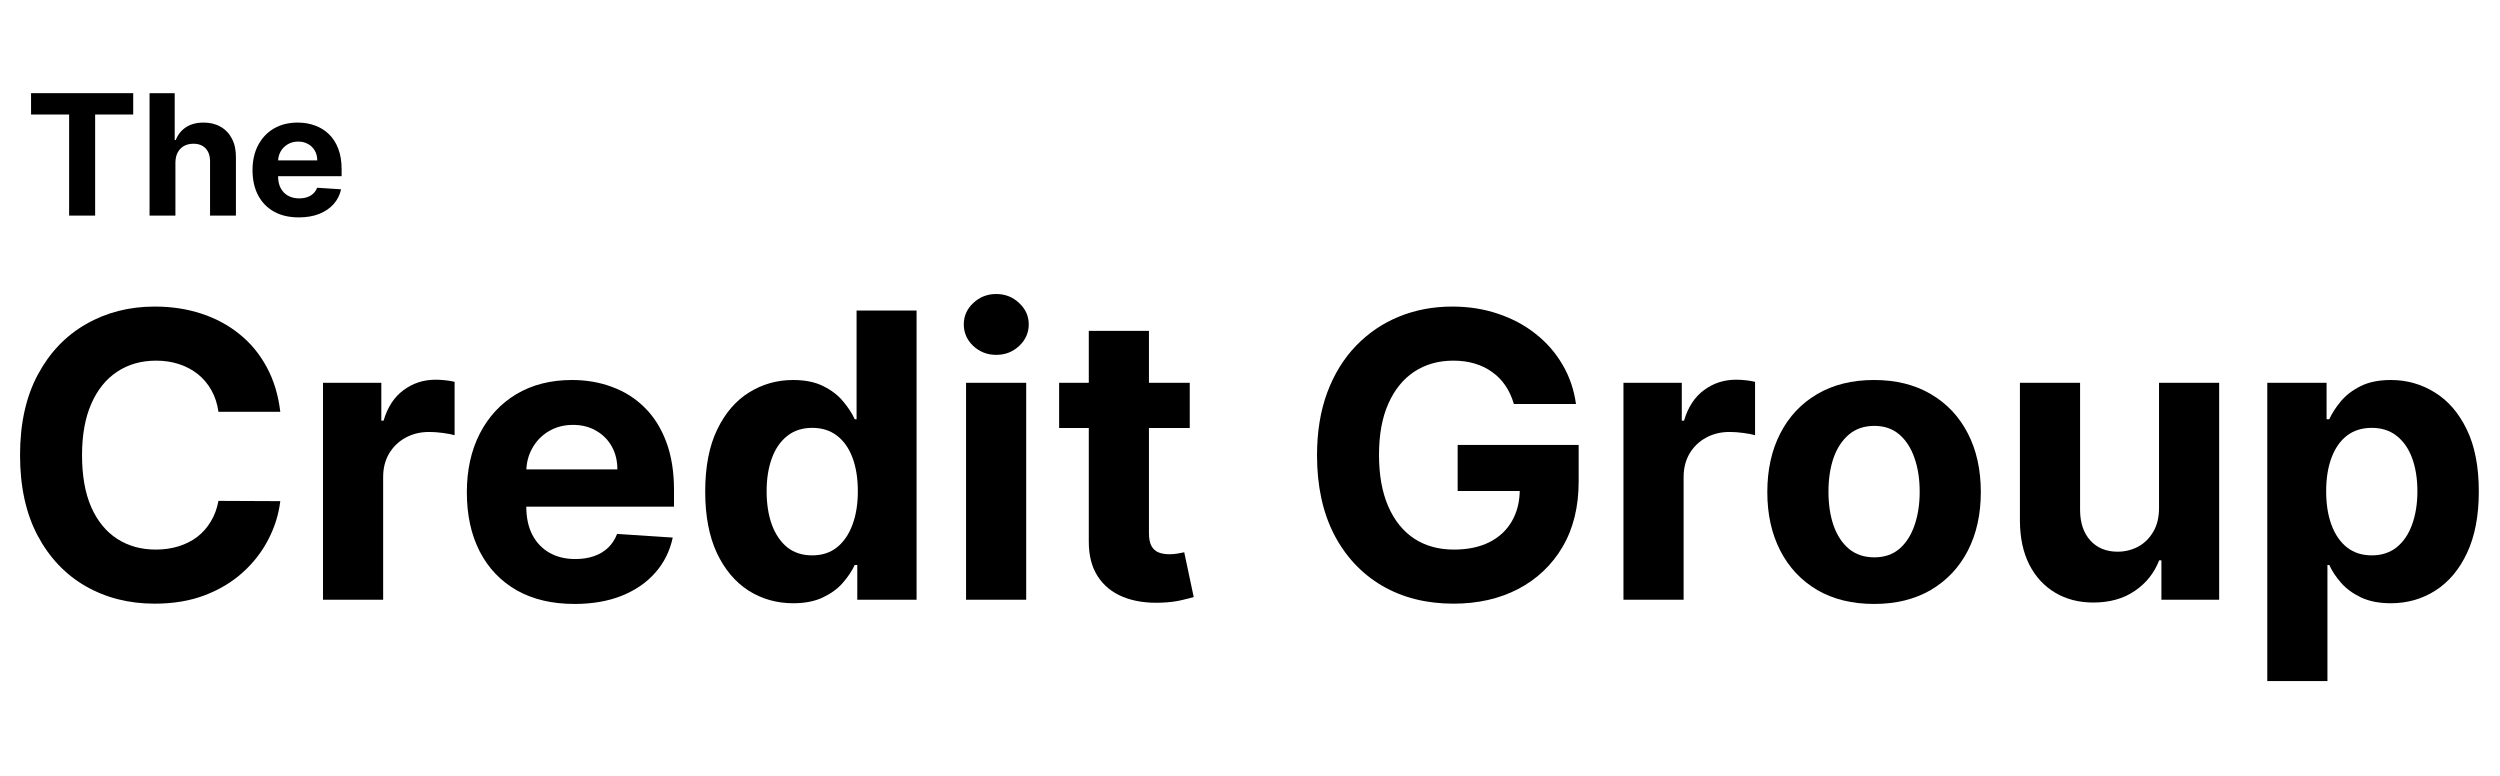 <svg width="161" height="50" viewBox="0 0 161 50" fill="none" xmlns="http://www.w3.org/2000/svg">
<path d="M18.05 26.518H14.068C13.995 26.002 13.846 25.545 13.622 25.145C13.398 24.738 13.11 24.393 12.758 24.108C12.406 23.823 12 23.605 11.54 23.453C11.085 23.302 10.591 23.226 10.057 23.226C9.093 23.226 8.254 23.465 7.538 23.944C6.823 24.417 6.268 25.108 5.874 26.017C5.48 26.921 5.283 28.018 5.283 29.309C5.283 30.637 5.48 31.753 5.874 32.656C6.274 33.559 6.832 34.241 7.547 34.702C8.263 35.163 9.09 35.393 10.03 35.393C10.557 35.393 11.045 35.323 11.494 35.184C11.949 35.044 12.352 34.841 12.704 34.575C13.055 34.302 13.346 33.971 13.576 33.583C13.813 33.195 13.977 32.753 14.068 32.256L18.05 32.274C17.947 33.129 17.69 33.953 17.277 34.747C16.871 35.535 16.323 36.242 15.632 36.866C14.947 37.484 14.128 37.976 13.176 38.339C12.231 38.697 11.161 38.876 9.966 38.876C8.305 38.876 6.82 38.5 5.51 37.748C4.207 36.996 3.176 35.908 2.419 34.484C1.667 33.059 1.291 31.334 1.291 29.309C1.291 27.279 1.673 25.551 2.437 24.126C3.201 22.701 4.237 21.616 5.547 20.87C6.856 20.119 8.329 19.743 9.966 19.743C11.045 19.743 12.046 19.895 12.967 20.198C13.895 20.501 14.716 20.943 15.431 21.525C16.147 22.101 16.729 22.808 17.177 23.644C17.632 24.481 17.923 25.439 18.05 26.518Z" fill="black"/>
<path d="M20.801 38.621V24.654H24.557V27.09H24.702C24.957 26.224 25.384 25.569 25.985 25.126C26.585 24.678 27.276 24.453 28.058 24.453C28.252 24.453 28.461 24.465 28.685 24.49C28.91 24.514 29.107 24.547 29.276 24.59V28.027C29.095 27.973 28.843 27.924 28.522 27.882C28.2 27.839 27.906 27.818 27.64 27.818C27.07 27.818 26.561 27.942 26.112 28.191C25.669 28.433 25.318 28.773 25.057 29.209C24.802 29.646 24.675 30.149 24.675 30.719V38.621H20.801Z" fill="black"/>
<path d="M36.995 38.894C35.558 38.894 34.321 38.603 33.285 38.021C32.254 37.433 31.46 36.602 30.902 35.529C30.344 34.45 30.065 33.174 30.065 31.701C30.065 30.264 30.344 29.003 30.902 27.918C31.46 26.833 32.245 25.987 33.257 25.381C34.276 24.775 35.47 24.472 36.84 24.472C37.762 24.472 38.619 24.62 39.414 24.917C40.214 25.208 40.911 25.648 41.505 26.236C42.105 26.824 42.572 27.563 42.906 28.455C43.239 29.34 43.406 30.376 43.406 31.565V32.629H31.611V30.228H39.759C39.759 29.67 39.638 29.176 39.395 28.746C39.153 28.315 38.816 27.979 38.386 27.736C37.962 27.488 37.468 27.363 36.904 27.363C36.316 27.363 35.794 27.5 35.34 27.773C34.891 28.039 34.539 28.4 34.285 28.855C34.03 29.303 33.9 29.803 33.894 30.355V32.638C33.894 33.329 34.021 33.926 34.276 34.429C34.536 34.932 34.903 35.32 35.376 35.593C35.849 35.866 36.41 36.002 37.058 36.002C37.489 36.002 37.883 35.942 38.24 35.82C38.598 35.699 38.904 35.517 39.159 35.275C39.414 35.032 39.608 34.735 39.741 34.384L43.324 34.62C43.142 35.481 42.769 36.233 42.205 36.875C41.648 37.512 40.926 38.009 40.041 38.367C39.162 38.718 38.147 38.894 36.995 38.894Z" fill="black"/>
<path d="M51.081 38.849C50.02 38.849 49.059 38.576 48.198 38.03C47.343 37.478 46.664 36.669 46.161 35.602C45.664 34.529 45.415 33.214 45.415 31.655C45.415 30.055 45.673 28.724 46.188 27.663C46.704 26.596 47.389 25.799 48.243 25.272C49.104 24.738 50.047 24.472 51.072 24.472C51.854 24.472 52.505 24.605 53.027 24.872C53.554 25.132 53.978 25.46 54.3 25.854C54.627 26.242 54.876 26.624 55.045 27H55.164V19.997H59.028V38.621H55.209V36.384H55.045C54.864 36.772 54.606 37.157 54.273 37.539C53.945 37.915 53.518 38.227 52.99 38.476C52.469 38.724 51.832 38.849 51.081 38.849ZM52.308 35.766C52.933 35.766 53.46 35.596 53.891 35.257C54.327 34.911 54.66 34.429 54.891 33.811C55.127 33.192 55.245 32.468 55.245 31.637C55.245 30.807 55.13 30.085 54.9 29.473C54.67 28.861 54.336 28.388 53.9 28.055C53.463 27.721 52.933 27.554 52.308 27.554C51.672 27.554 51.135 27.727 50.699 28.073C50.262 28.418 49.932 28.897 49.708 29.509C49.483 30.122 49.371 30.831 49.371 31.637C49.371 32.45 49.483 33.168 49.708 33.792C49.938 34.411 50.268 34.896 50.699 35.248C51.135 35.593 51.672 35.766 52.308 35.766Z" fill="black"/>
<path d="M62.214 38.621V24.654H66.087V38.621H62.214ZM64.159 22.853C63.584 22.853 63.09 22.662 62.677 22.28C62.271 21.892 62.068 21.428 62.068 20.889C62.068 20.355 62.271 19.898 62.677 19.516C63.09 19.128 63.584 18.934 64.159 18.934C64.735 18.934 65.227 19.128 65.633 19.516C66.045 19.898 66.251 20.355 66.251 20.889C66.251 21.428 66.045 21.892 65.633 22.28C65.227 22.662 64.735 22.853 64.159 22.853Z" fill="black"/>
<path d="M76.62 24.654V27.563H68.208V24.654H76.62ZM70.118 21.307H73.992V34.329C73.992 34.687 74.046 34.966 74.156 35.166C74.265 35.36 74.416 35.496 74.61 35.575C74.81 35.654 75.041 35.693 75.301 35.693C75.483 35.693 75.665 35.678 75.847 35.648C76.029 35.611 76.168 35.584 76.265 35.566L76.875 38.448C76.681 38.509 76.408 38.579 76.056 38.658C75.705 38.742 75.277 38.794 74.774 38.812C73.84 38.849 73.022 38.724 72.319 38.439C71.621 38.154 71.079 37.712 70.691 37.112C70.303 36.511 70.112 35.754 70.118 34.838V21.307Z" fill="black"/>
<path d="M97.492 26.017C97.365 25.575 97.186 25.184 96.956 24.844C96.725 24.499 96.443 24.208 96.11 23.971C95.782 23.729 95.407 23.544 94.982 23.417C94.564 23.289 94.1 23.226 93.591 23.226C92.639 23.226 91.802 23.462 91.081 23.935C90.366 24.408 89.808 25.096 89.408 25.999C89.008 26.896 88.808 27.994 88.808 29.291C88.808 30.588 89.005 31.692 89.399 32.601C89.793 33.511 90.35 34.205 91.072 34.684C91.793 35.157 92.645 35.393 93.627 35.393C94.518 35.393 95.279 35.235 95.91 34.92C96.546 34.599 97.031 34.147 97.365 33.565C97.704 32.983 97.874 32.295 97.874 31.501L98.674 31.619H93.873V28.655H101.666V31.001C101.666 32.638 101.32 34.044 100.629 35.22C99.938 36.39 98.986 37.294 97.774 37.93C96.561 38.561 95.173 38.876 93.609 38.876C91.863 38.876 90.329 38.491 89.008 37.721C87.686 36.945 86.656 35.845 85.916 34.42C85.182 32.989 84.816 31.292 84.816 29.328C84.816 27.818 85.034 26.472 85.47 25.29C85.913 24.102 86.531 23.095 87.325 22.271C88.12 21.447 89.044 20.819 90.099 20.389C91.154 19.958 92.297 19.743 93.527 19.743C94.582 19.743 95.564 19.898 96.474 20.207C97.383 20.51 98.189 20.94 98.892 21.498C99.602 22.056 100.181 22.72 100.629 23.489C101.078 24.253 101.366 25.096 101.493 26.017H97.492Z" fill="black"/>
<path d="M104.551 38.621V24.654H108.307V27.09H108.452C108.707 26.224 109.134 25.569 109.734 25.126C110.334 24.678 111.026 24.453 111.808 24.453C112.002 24.453 112.211 24.465 112.435 24.49C112.659 24.514 112.856 24.547 113.026 24.59V28.027C112.844 27.973 112.593 27.924 112.271 27.882C111.95 27.839 111.656 27.818 111.389 27.818C110.819 27.818 110.31 27.942 109.862 28.191C109.419 28.433 109.067 28.773 108.807 29.209C108.552 29.646 108.425 30.149 108.425 30.719V38.621H104.551Z" fill="black"/>
<path d="M120.69 38.894C119.277 38.894 118.056 38.594 117.025 37.994C116 37.388 115.209 36.545 114.652 35.466C114.094 34.381 113.815 33.123 113.815 31.692C113.815 30.249 114.094 28.988 114.652 27.909C115.209 26.824 116 25.981 117.025 25.381C118.056 24.775 119.277 24.472 120.69 24.472C122.102 24.472 123.321 24.775 124.345 25.381C125.376 25.981 126.17 26.824 126.728 27.909C127.286 28.988 127.565 30.249 127.565 31.692C127.565 33.123 127.286 34.381 126.728 35.466C126.17 36.545 125.376 37.388 124.345 37.994C123.321 38.594 122.102 38.894 120.69 38.894ZM120.708 35.893C121.351 35.893 121.887 35.711 122.318 35.347C122.748 34.978 123.072 34.474 123.291 33.838C123.515 33.201 123.627 32.477 123.627 31.665C123.627 30.852 123.515 30.128 123.291 29.491C123.072 28.855 122.748 28.352 122.318 27.982C121.887 27.612 121.351 27.427 120.708 27.427C120.059 27.427 119.514 27.612 119.071 27.982C118.635 28.352 118.304 28.855 118.08 29.491C117.862 30.128 117.753 30.852 117.753 31.665C117.753 32.477 117.862 33.201 118.08 33.838C118.304 34.474 118.635 34.978 119.071 35.347C119.514 35.711 120.059 35.893 120.708 35.893Z" fill="black"/>
<path d="M139.041 32.674V24.654H142.914V38.621H139.195V36.084H139.05C138.734 36.903 138.21 37.56 137.477 38.057C136.749 38.554 135.861 38.803 134.812 38.803C133.878 38.803 133.057 38.591 132.348 38.166C131.638 37.742 131.084 37.139 130.684 36.357C130.29 35.575 130.089 34.638 130.083 33.547V24.654H133.957V32.856C133.963 33.68 134.185 34.332 134.621 34.811C135.058 35.29 135.643 35.529 136.376 35.529C136.843 35.529 137.279 35.423 137.686 35.211C138.092 34.993 138.419 34.672 138.668 34.247C138.922 33.823 139.047 33.298 139.041 32.674Z" fill="black"/>
<path d="M146.013 43.859V24.654H149.832V27H150.005C150.175 26.624 150.42 26.242 150.742 25.854C151.069 25.46 151.494 25.132 152.015 24.872C152.542 24.605 153.197 24.472 153.979 24.472C154.998 24.472 155.937 24.738 156.798 25.272C157.659 25.799 158.347 26.596 158.862 27.663C159.378 28.724 159.635 30.055 159.635 31.655C159.635 33.214 159.384 34.529 158.881 35.602C158.383 36.669 157.704 37.478 156.844 38.03C155.989 38.576 155.031 38.849 153.97 38.849C153.218 38.849 152.579 38.724 152.051 38.476C151.53 38.227 151.102 37.915 150.769 37.539C150.436 37.157 150.181 36.772 150.005 36.384H149.887V43.859H146.013ZM149.805 31.637C149.805 32.468 149.92 33.192 150.151 33.811C150.381 34.429 150.714 34.911 151.151 35.257C151.587 35.596 152.118 35.766 152.742 35.766C153.373 35.766 153.906 35.593 154.343 35.248C154.779 34.896 155.11 34.411 155.334 33.792C155.564 33.168 155.68 32.45 155.68 31.637C155.68 30.831 155.567 30.122 155.343 29.509C155.119 28.897 154.788 28.418 154.352 28.073C153.915 27.727 153.379 27.554 152.742 27.554C152.112 27.554 151.578 27.721 151.142 28.055C150.711 28.388 150.381 28.861 150.151 29.473C149.92 30.085 149.805 30.807 149.805 31.637Z" fill="black"/>
<path d="M2 7.374V6H8.579V7.374H6.127V13.884H4.452V7.374H2Z" fill="black"/>
<path d="M11.297 10.466V13.884H9.631V6H11.251V9.014H11.321C11.457 8.665 11.675 8.392 11.978 8.194C12.28 7.994 12.66 7.894 13.116 7.894C13.533 7.894 13.897 7.984 14.207 8.164C14.52 8.341 14.763 8.596 14.935 8.93C15.11 9.261 15.196 9.657 15.193 10.119V13.884H13.527V10.412C13.53 10.047 13.436 9.764 13.245 9.561C13.057 9.358 12.794 9.257 12.455 9.257C12.228 9.257 12.027 9.304 11.853 9.399C11.681 9.494 11.545 9.633 11.446 9.815C11.35 9.995 11.3 10.212 11.297 10.466Z" fill="black"/>
<path d="M19.242 14C18.625 14 18.093 13.877 17.647 13.63C17.203 13.382 16.862 13.03 16.622 12.576C16.382 12.119 16.262 11.578 16.262 10.955C16.262 10.347 16.382 9.813 16.622 9.353C16.862 8.894 17.199 8.536 17.635 8.279C18.073 8.022 18.587 7.894 19.176 7.894C19.572 7.894 19.941 7.957 20.283 8.083C20.627 8.206 20.927 8.392 21.183 8.641C21.441 8.89 21.642 9.203 21.785 9.58C21.928 9.955 22 10.394 22 10.897V11.348H16.927V10.331H20.431C20.431 10.095 20.379 9.886 20.275 9.704C20.171 9.521 20.026 9.379 19.841 9.276C19.658 9.171 19.446 9.118 19.203 9.118C18.95 9.118 18.726 9.176 18.531 9.292C18.338 9.405 18.186 9.557 18.077 9.75C17.967 9.94 17.911 10.151 17.909 10.385V11.351C17.909 11.644 17.963 11.897 18.073 12.11C18.185 12.323 18.343 12.487 18.546 12.602C18.75 12.718 18.991 12.776 19.27 12.776C19.455 12.776 19.625 12.75 19.778 12.699C19.932 12.647 20.064 12.57 20.173 12.468C20.283 12.365 20.366 12.239 20.424 12.091L21.965 12.191C21.887 12.555 21.726 12.873 21.484 13.145C21.244 13.415 20.933 13.625 20.553 13.777C20.175 13.926 19.738 14 19.242 14Z" fill="black"/>
</svg>
